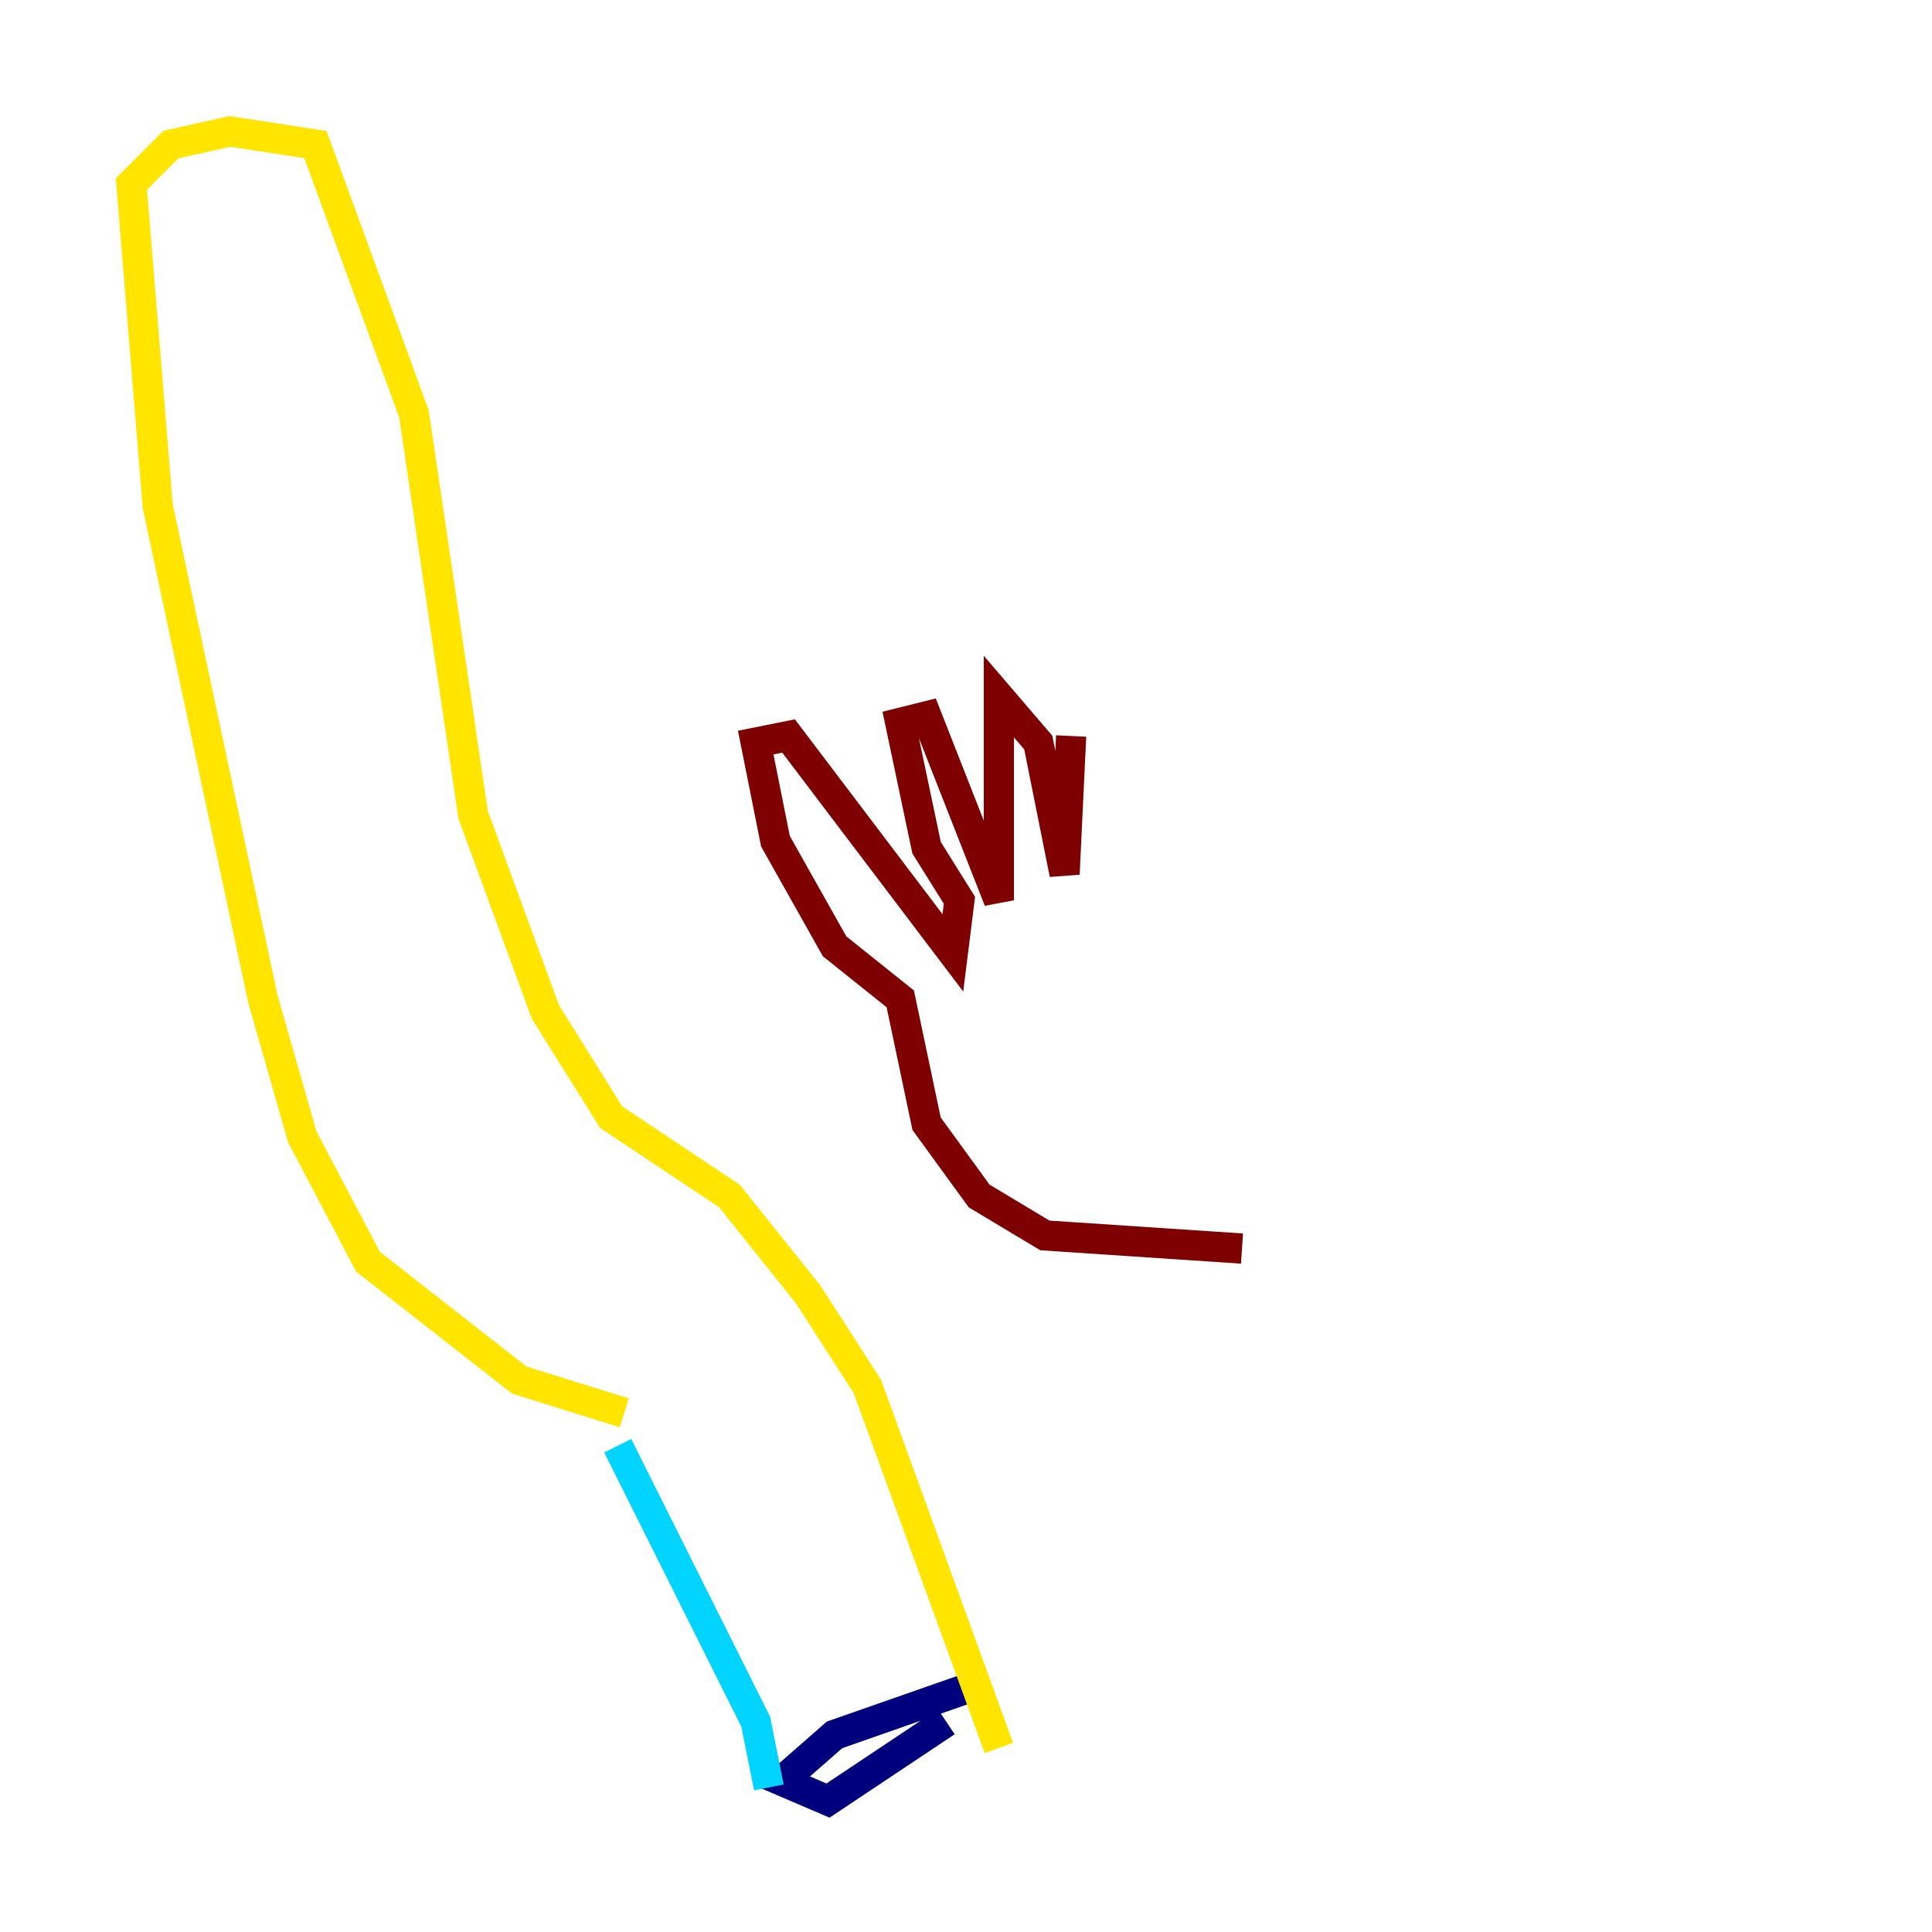 <?xml version="1.0" encoding="utf-8" ?>
<svg baseProfile="tiny" height="128" version="1.2" viewBox="0,0,128,128" width="128" xmlns="http://www.w3.org/2000/svg" xmlns:ev="http://www.w3.org/2001/xml-events" xmlns:xlink="http://www.w3.org/1999/xlink"><defs /><polyline fill="none" points="64.0,111.891 55.292,114.939 51.809,117.986 54.857,119.293 62.694,114.068" stroke="#00007f" stroke-width="2" /><polyline fill="none" points="50.939,118.422 50.068,114.068 40.925,95.782" stroke="#00d4ff" stroke-width="2" /><polyline fill="none" points="41.361,93.605 34.395,91.429 24.381,83.592 20.027,75.32 17.415,66.177 10.449,33.524 8.707,12.191 11.32,9.578 15.238,8.707 20.898,9.578 27.429,27.429 31.347,53.986 36.136,67.048 40.49,74.014 48.327,79.238 53.551,85.769 57.469,91.864 66.177,115.809" stroke="#ffe500" stroke-width="2" /><polyline fill="none" points="82.286,82.721 69.225,81.85 64.871,79.238 61.388,74.449 59.646,66.177 55.292,62.694 51.374,55.728 50.068,49.197 52.245,48.762 63.129,63.129 63.565,59.646 61.388,56.163 59.646,47.891 61.388,47.456 66.177,59.646 66.177,46.15 68.789,49.197 70.531,57.905 70.966,48.762" stroke="#7f0000" stroke-width="2" /></svg>
